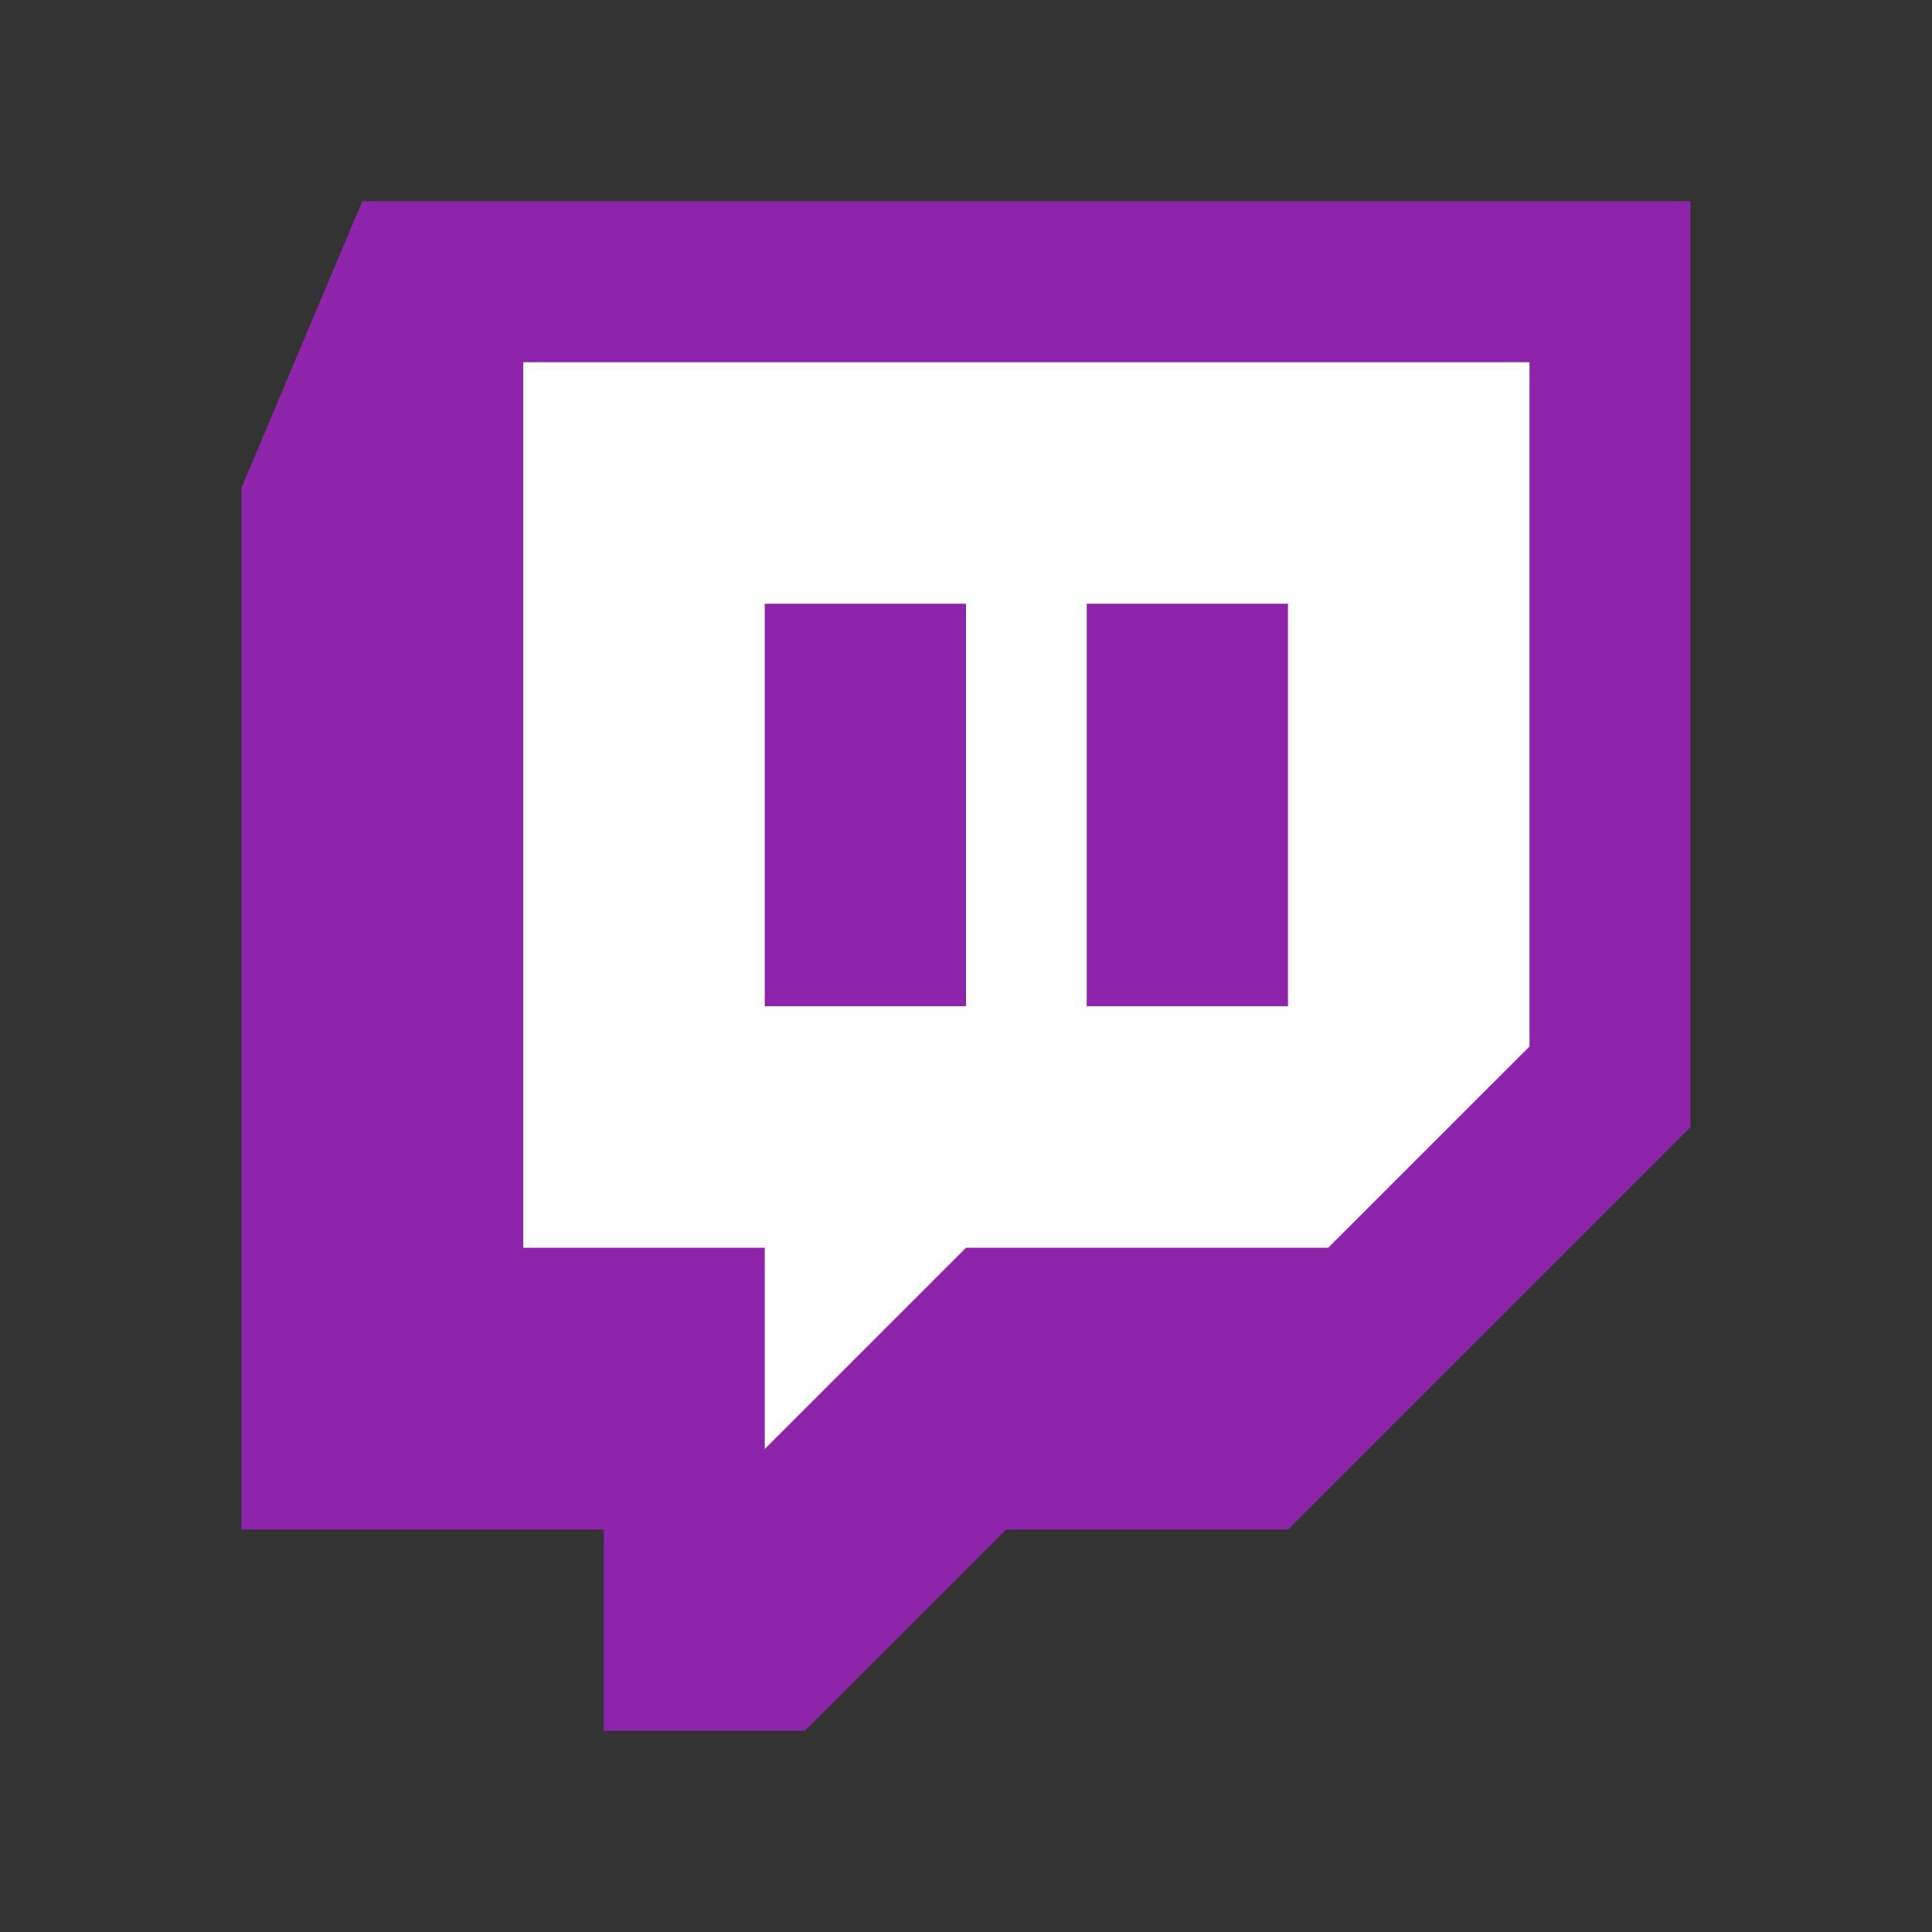 <?xml version="1.0" encoding="UTF-8"?>
<svg xmlns="http://www.w3.org/2000/svg" xmlns:xlink="http://www.w3.org/1999/xlink" viewBox="0 0 48 48" version="1.1" width="480px" height="480px">
<rect x="0" y="0" width="48" height="48" fill="#333333" stroke="none"/>
<g id="surface1">
<path style=" fill:#FFFFFF;" d="M 12 32 L 12 8 L 39 8 L 39 26 L 33 32 L 24 32 L 18 38 L 18 32 Z "/>
<path style=" fill:#8E24AA;" d="M 9 5 L 6 12.121 L 6 38 L 15 38 L 15 43 L 20 43 L 25 38 L 32 38 L 42 28 L 42 5 Z M 38 26 L 33 31 L 24 31 L 19 36 L 19 31 L 13 31 L 13 9 L 38 9 Z "/>
<path style=" fill:#8E24AA;" d="M 32 25 L 27 25 L 27 15 L 32 15 Z "/>
<path style=" fill:#8E24AA;" d="M 24 25 L 19 25 L 19 15 L 24 15 Z "/>
</g>
</svg>
